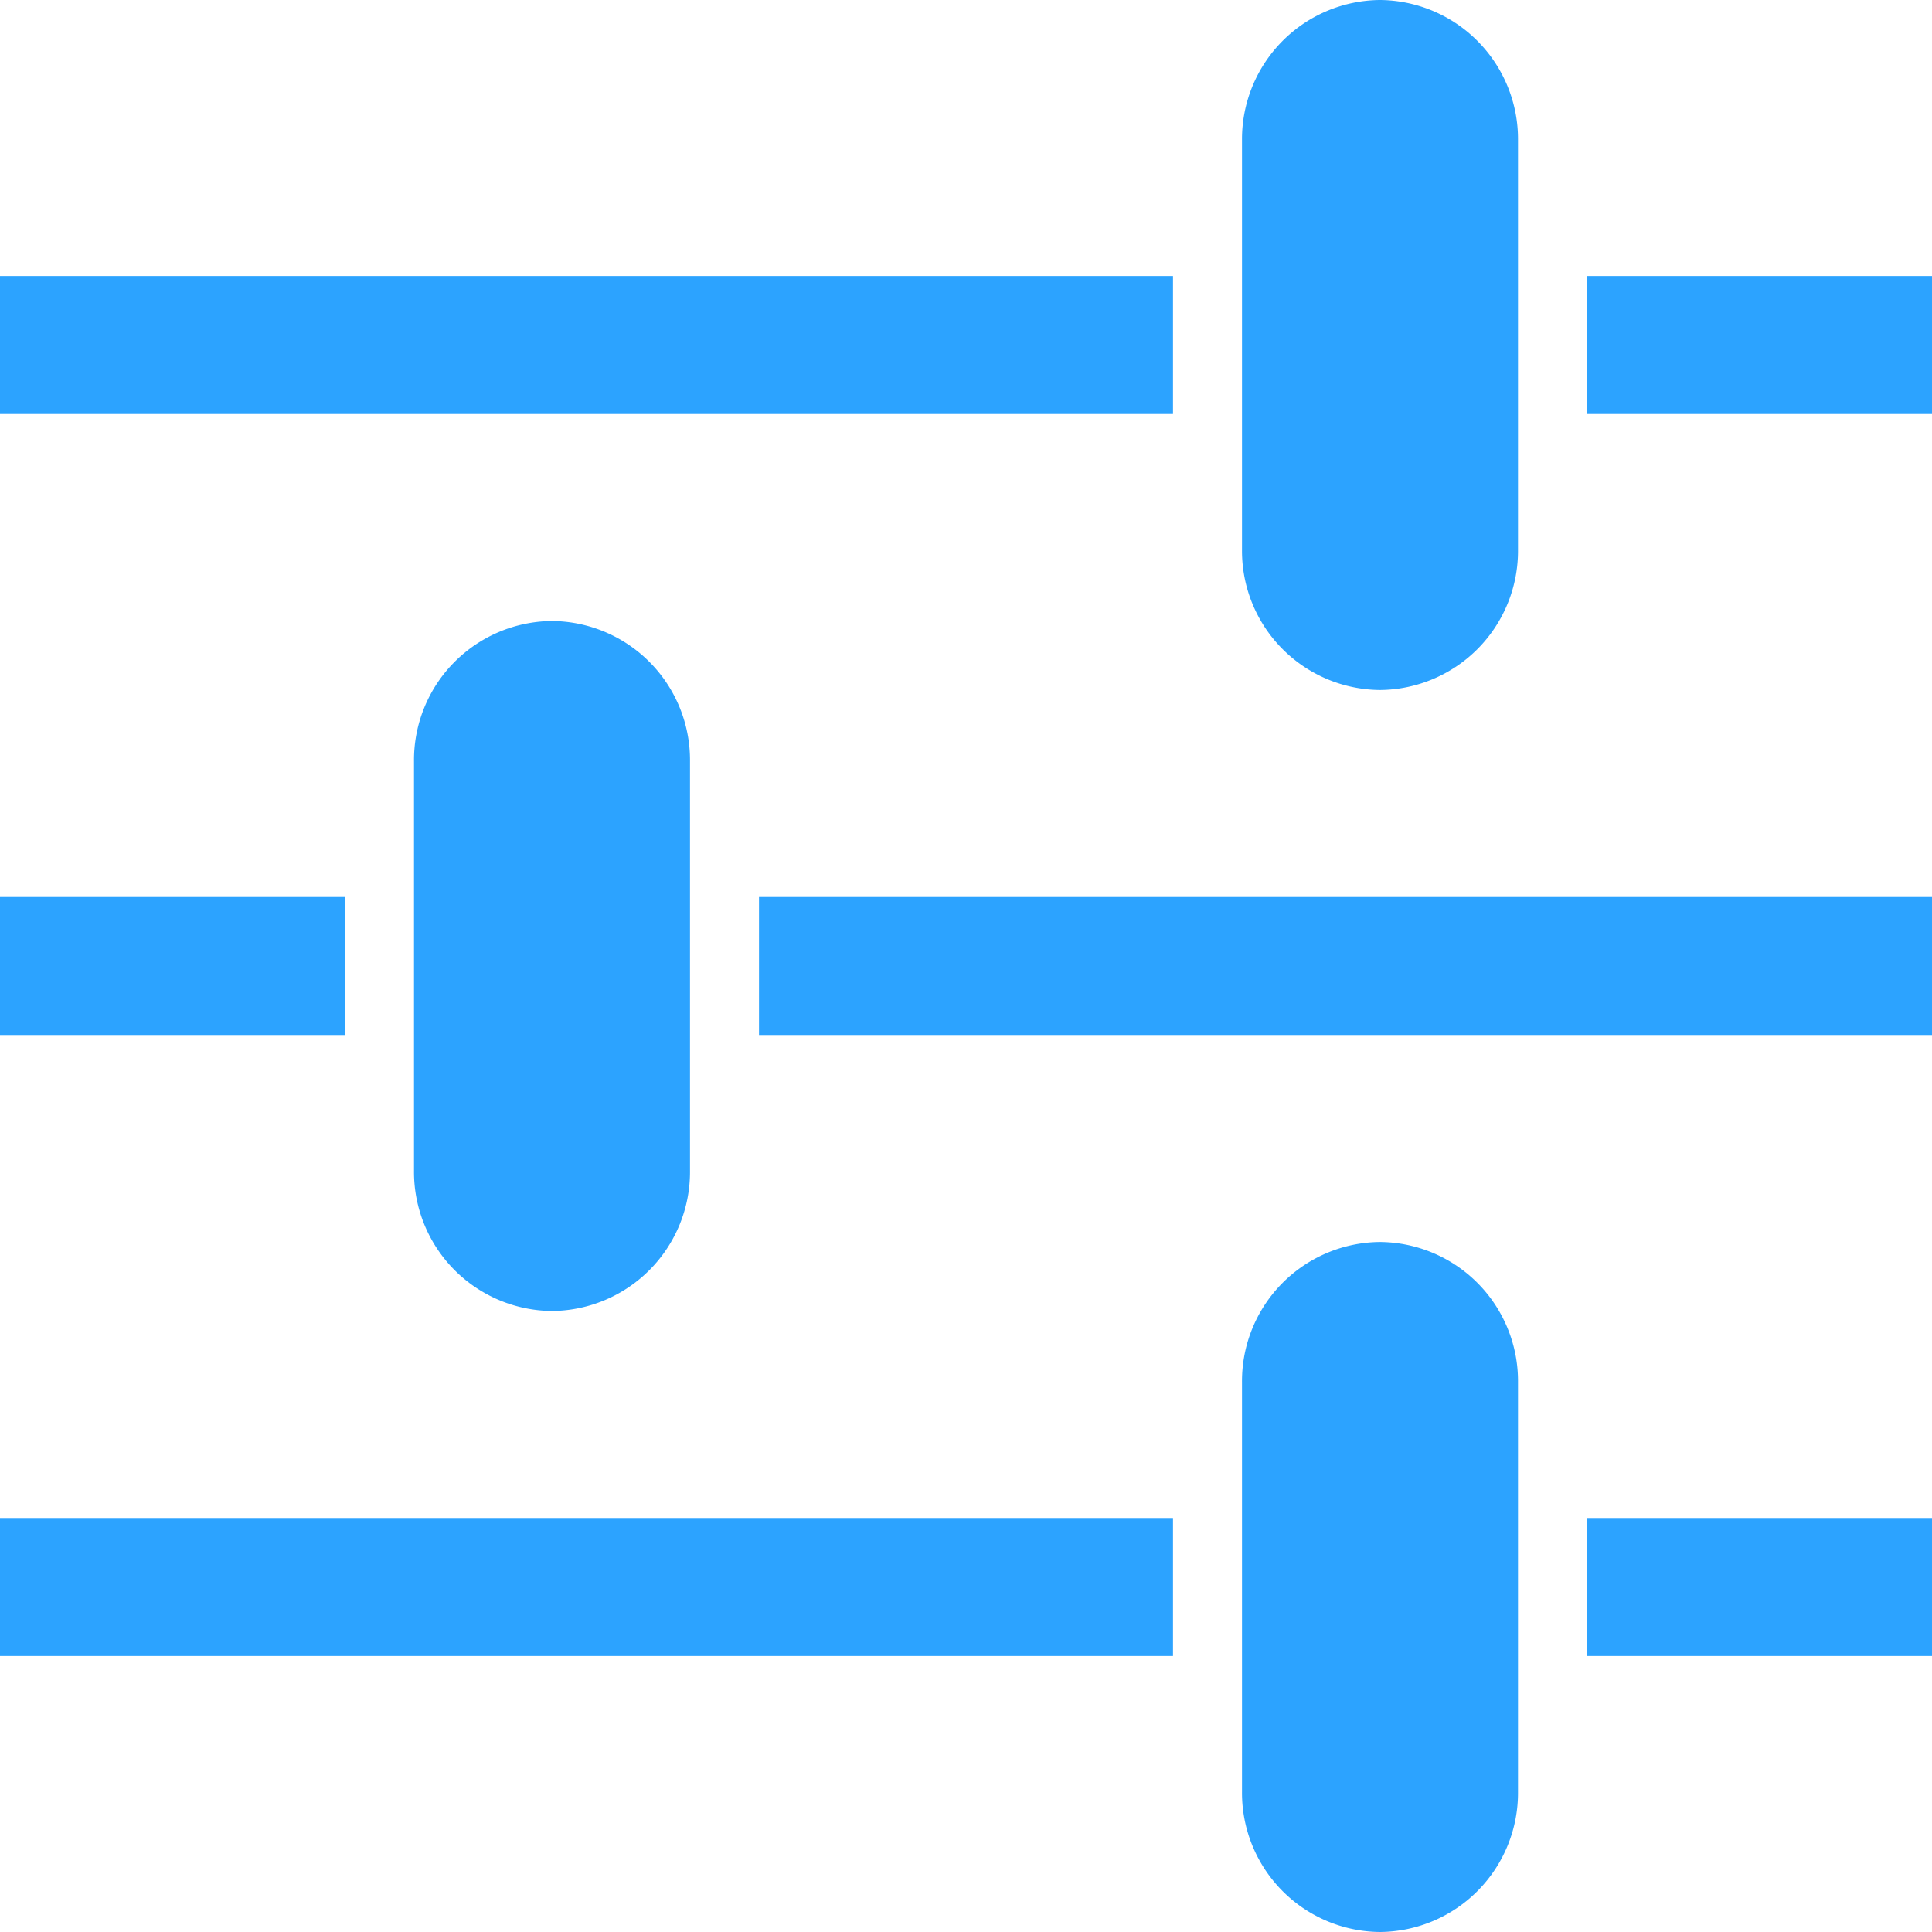 <svg xmlns="http://www.w3.org/2000/svg" width="31.5" height="31.5" viewBox="0 0 31.5 31.5"><g transform="translate(-2.25 -2.25)"><path d="M2.25,27H21.375v2.25H2.25Z" fill="#2ca3ff"/><path d="M28.125,27H33.75v2.25H28.125Z" fill="#2ca3ff"/><path d="M27,31.465a2.268,2.268,0,0,1-2.25,2.285h0a2.268,2.268,0,0,1-2.25-2.285v-6.68A2.268,2.268,0,0,1,24.75,22.5h0A2.268,2.268,0,0,1,27,24.785Z" fill="#2ca3ff"/><path d="M2.25,16.875H7.875v2.25H2.25Z" fill="#2ca3ff"/><path d="M14.625,16.875H33.75v2.25H14.625Z" fill="#2ca3ff"/><path d="M13.5,21.34a2.268,2.268,0,0,1-2.25,2.285h0A2.268,2.268,0,0,1,9,21.34V14.66a2.268,2.268,0,0,1,2.25-2.285h0A2.268,2.268,0,0,1,13.5,14.66Z" fill="#2ca3ff"/><path d="M2.25,6.75H21.375V9H2.25Z" fill="#2ca3ff"/><path d="M28.125,6.75H33.75V9H28.125Z" fill="#2ca3ff"/><path d="M27,11.215A2.268,2.268,0,0,1,24.75,13.5h0a2.268,2.268,0,0,1-2.25-2.285V4.535A2.268,2.268,0,0,1,24.75,2.25h0A2.268,2.268,0,0,1,27,4.535Z" fill="#2ca3ff"/></g></svg>